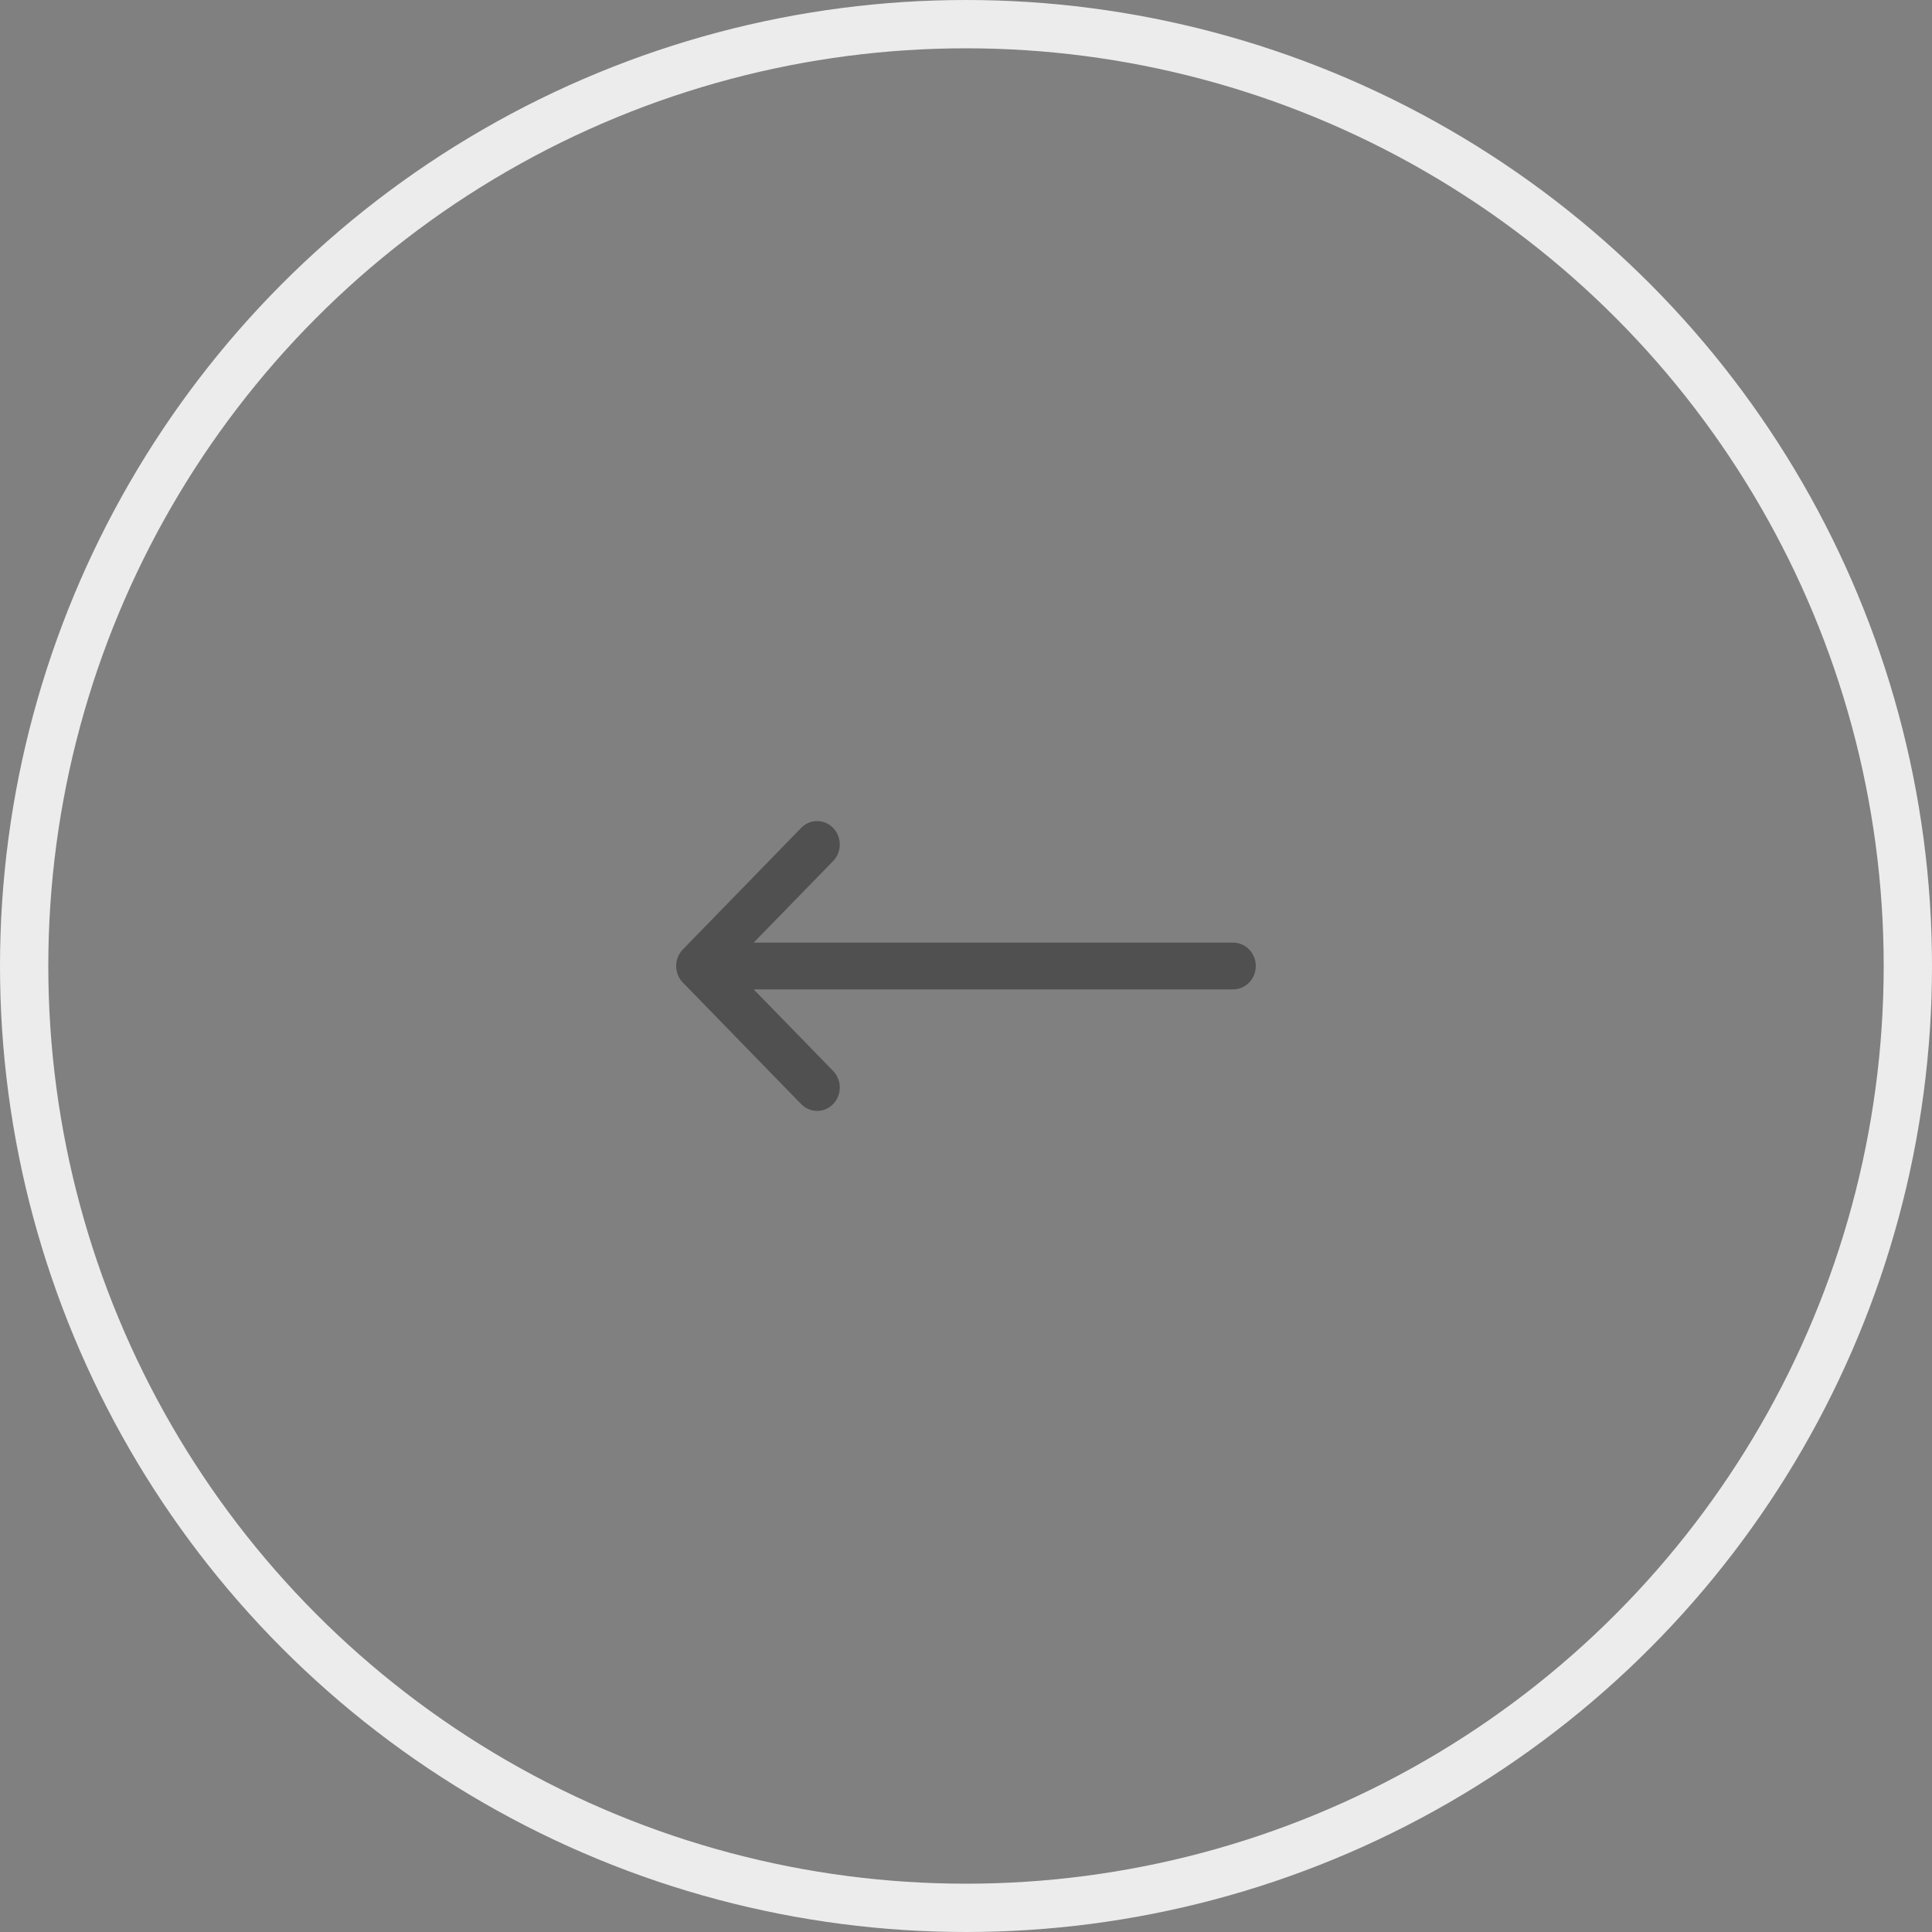<svg width="40" height="40" viewBox="0 0 40 40" fill="none" xmlns="http://www.w3.org/2000/svg">
<rect x="0" y="0" width="40" height="40" fill="#808080" stroke="none"/>
<circle cx="20" cy="20" r="19.5" transform="matrix(-1 0 0 1 40 0)" stroke="#ECECEC"/>
<path d="M14.137 20.343C14.138 20.343 14.138 20.343 14.138 20.343L16.587 22.859C16.771 23.048 17.067 23.047 17.25 22.858C17.433 22.668 17.432 22.362 17.249 22.173L15.604 20.484L25.531 20.484C25.79 20.484 26 20.267 26 20C26 19.733 25.79 19.516 25.531 19.516L15.604 19.516L17.249 17.827C17.432 17.638 17.433 17.332 17.25 17.142C17.067 16.953 16.771 16.952 16.587 17.141L14.138 19.657C14.138 19.657 14.138 19.657 14.137 19.657C13.954 19.847 13.954 20.154 14.137 20.343Z" fill="#505050"/>
</svg>
